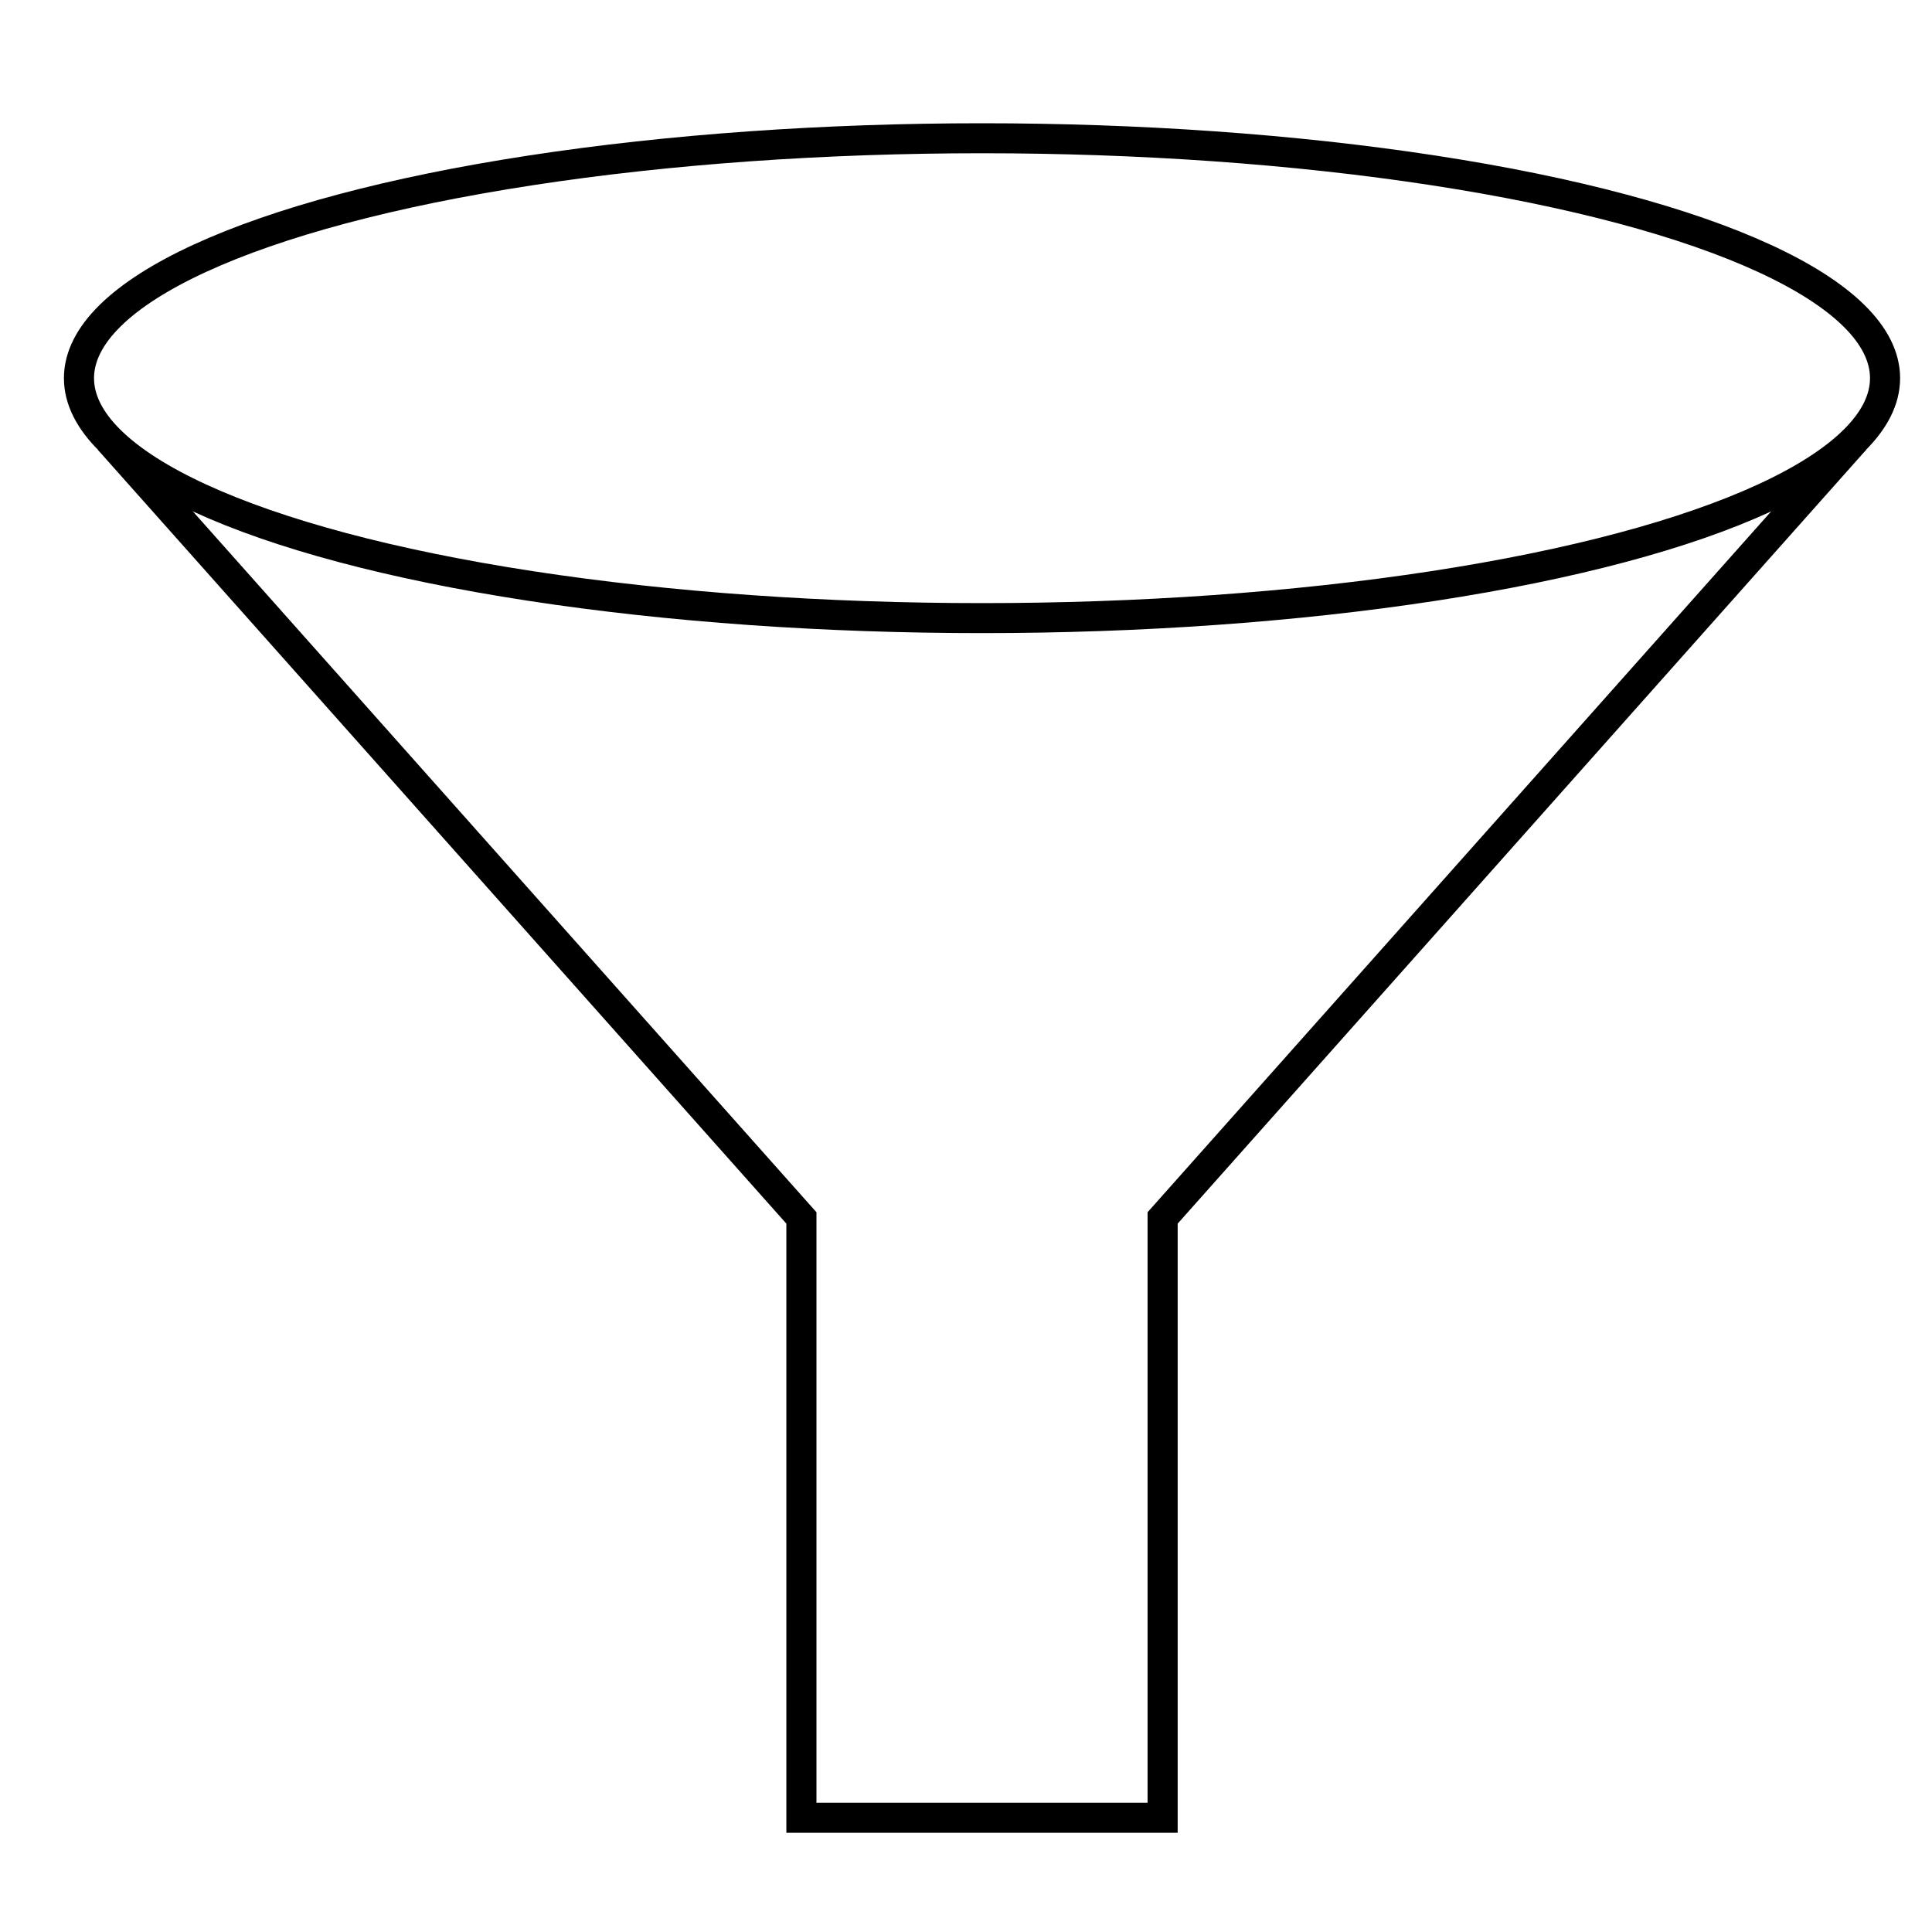 <?xml version="1.0" encoding="UTF-8" standalone="no"?>
<!DOCTYPE svg PUBLIC "-//W3C//DTD SVG 1.1//EN" "http://www.w3.org/Graphics/SVG/1.1/DTD/svg11.dtd">
<svg width="100%" height="100%" viewBox="0 0 102 102" version="1.1" xmlns="http://www.w3.org/2000/svg" xmlns:xlink="http://www.w3.org/1999/xlink" xml:space="preserve" xmlns:serif="http://www.serif.com/" style="fill-rule:evenodd;clip-rule:evenodd;stroke-miterlimit:10;">
    <g transform="matrix(1,0,0,1,-8035.54,-2911.16)">
        <g transform="matrix(2.32,0,0,25.133,6794.33,2223.67)">
            <g transform="matrix(0.685,0,0,0.063,557.009,29.377)">
                <g transform="matrix(1,0,0,1,-32,-32)">
                    <clipPath id="_clip1">
                        <rect x="0" y="0" width="64" height="64"/>
                    </clipPath>
                    <g clip-path="url(#_clip1)">
                        <g transform="matrix(1,0,0,1,0.5,0.5)">
                            <path d="M60.996,14.059L38,40L38,60L26,60L26,40L3.003,14.059" style="fill:none;fill-rule:nonzero;stroke:black;stroke-width:1px;"/>
                            <ellipse cx="32" cy="12" rx="30" ry="8" style="fill:none;stroke:black;stroke-width:1px;stroke-linecap:square;"/>
                        </g>
                    </g>
                </g>
            </g>
        </g>
    </g>
</svg>
